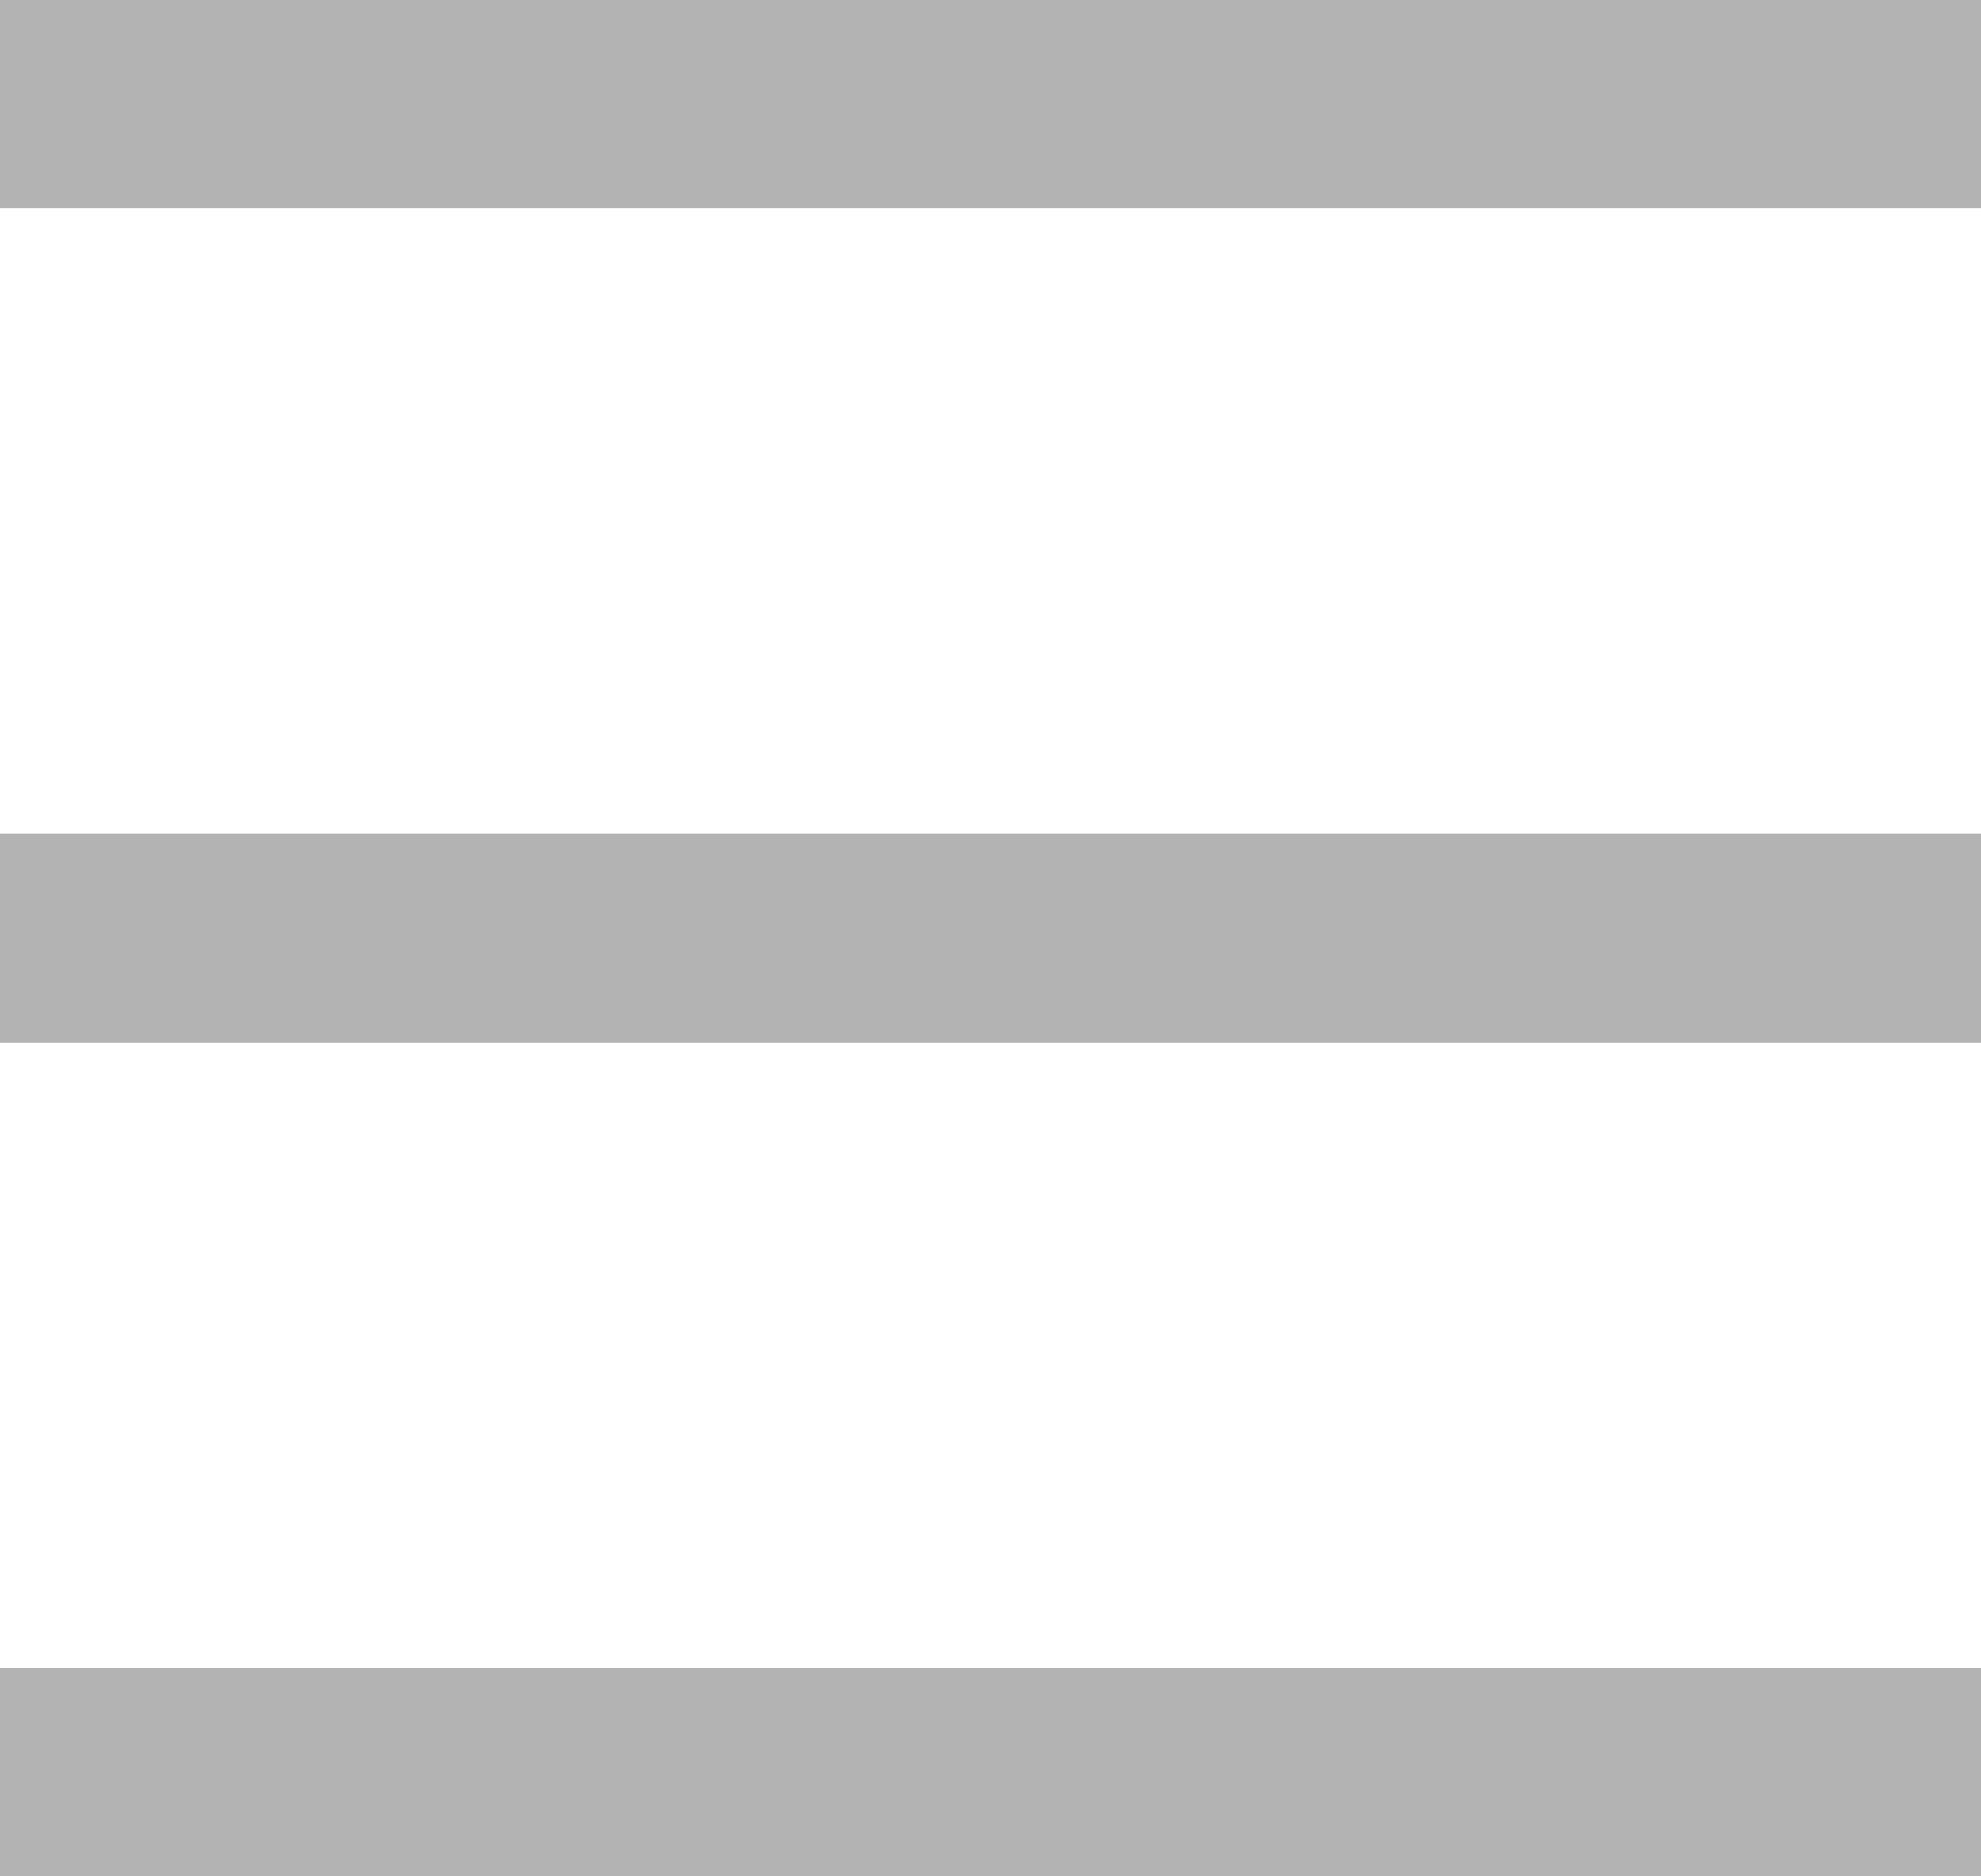 <?xml version="1.0" encoding="UTF-8"?>
<svg width="19px" height="18px" viewBox="0 0 19 18" version="1.1" xmlns="http://www.w3.org/2000/svg" xmlns:xlink="http://www.w3.org/1999/xlink">
    <!-- Generator: Sketch 53 (72520) - https://sketchapp.com -->
    <title>Combined ShapeScreen</title>
    <desc>Created with Sketch.</desc>
    <g id="Page-1" stroke="none" stroke-width="1" fill="none" fill-rule="evenodd">
        <g id="A-user-1-A" transform="translate(-32, -22)" fill="#B3B3B3">
            <g id="Group-19" transform="translate(9, 0)">
                <g id="top" transform="translate(23, 10)">
                    <path d="M0,12 L19,12 L19,14 L0,14 L0,12 Z M0,20 L19,20 L19,22 L0,22 L0,20 Z M0,28 L19,28 L19,30 L0,30 L0,28 Z" id="Combined-Shape"></path>
                </g>
            </g>
        </g>
    </g>
</svg>